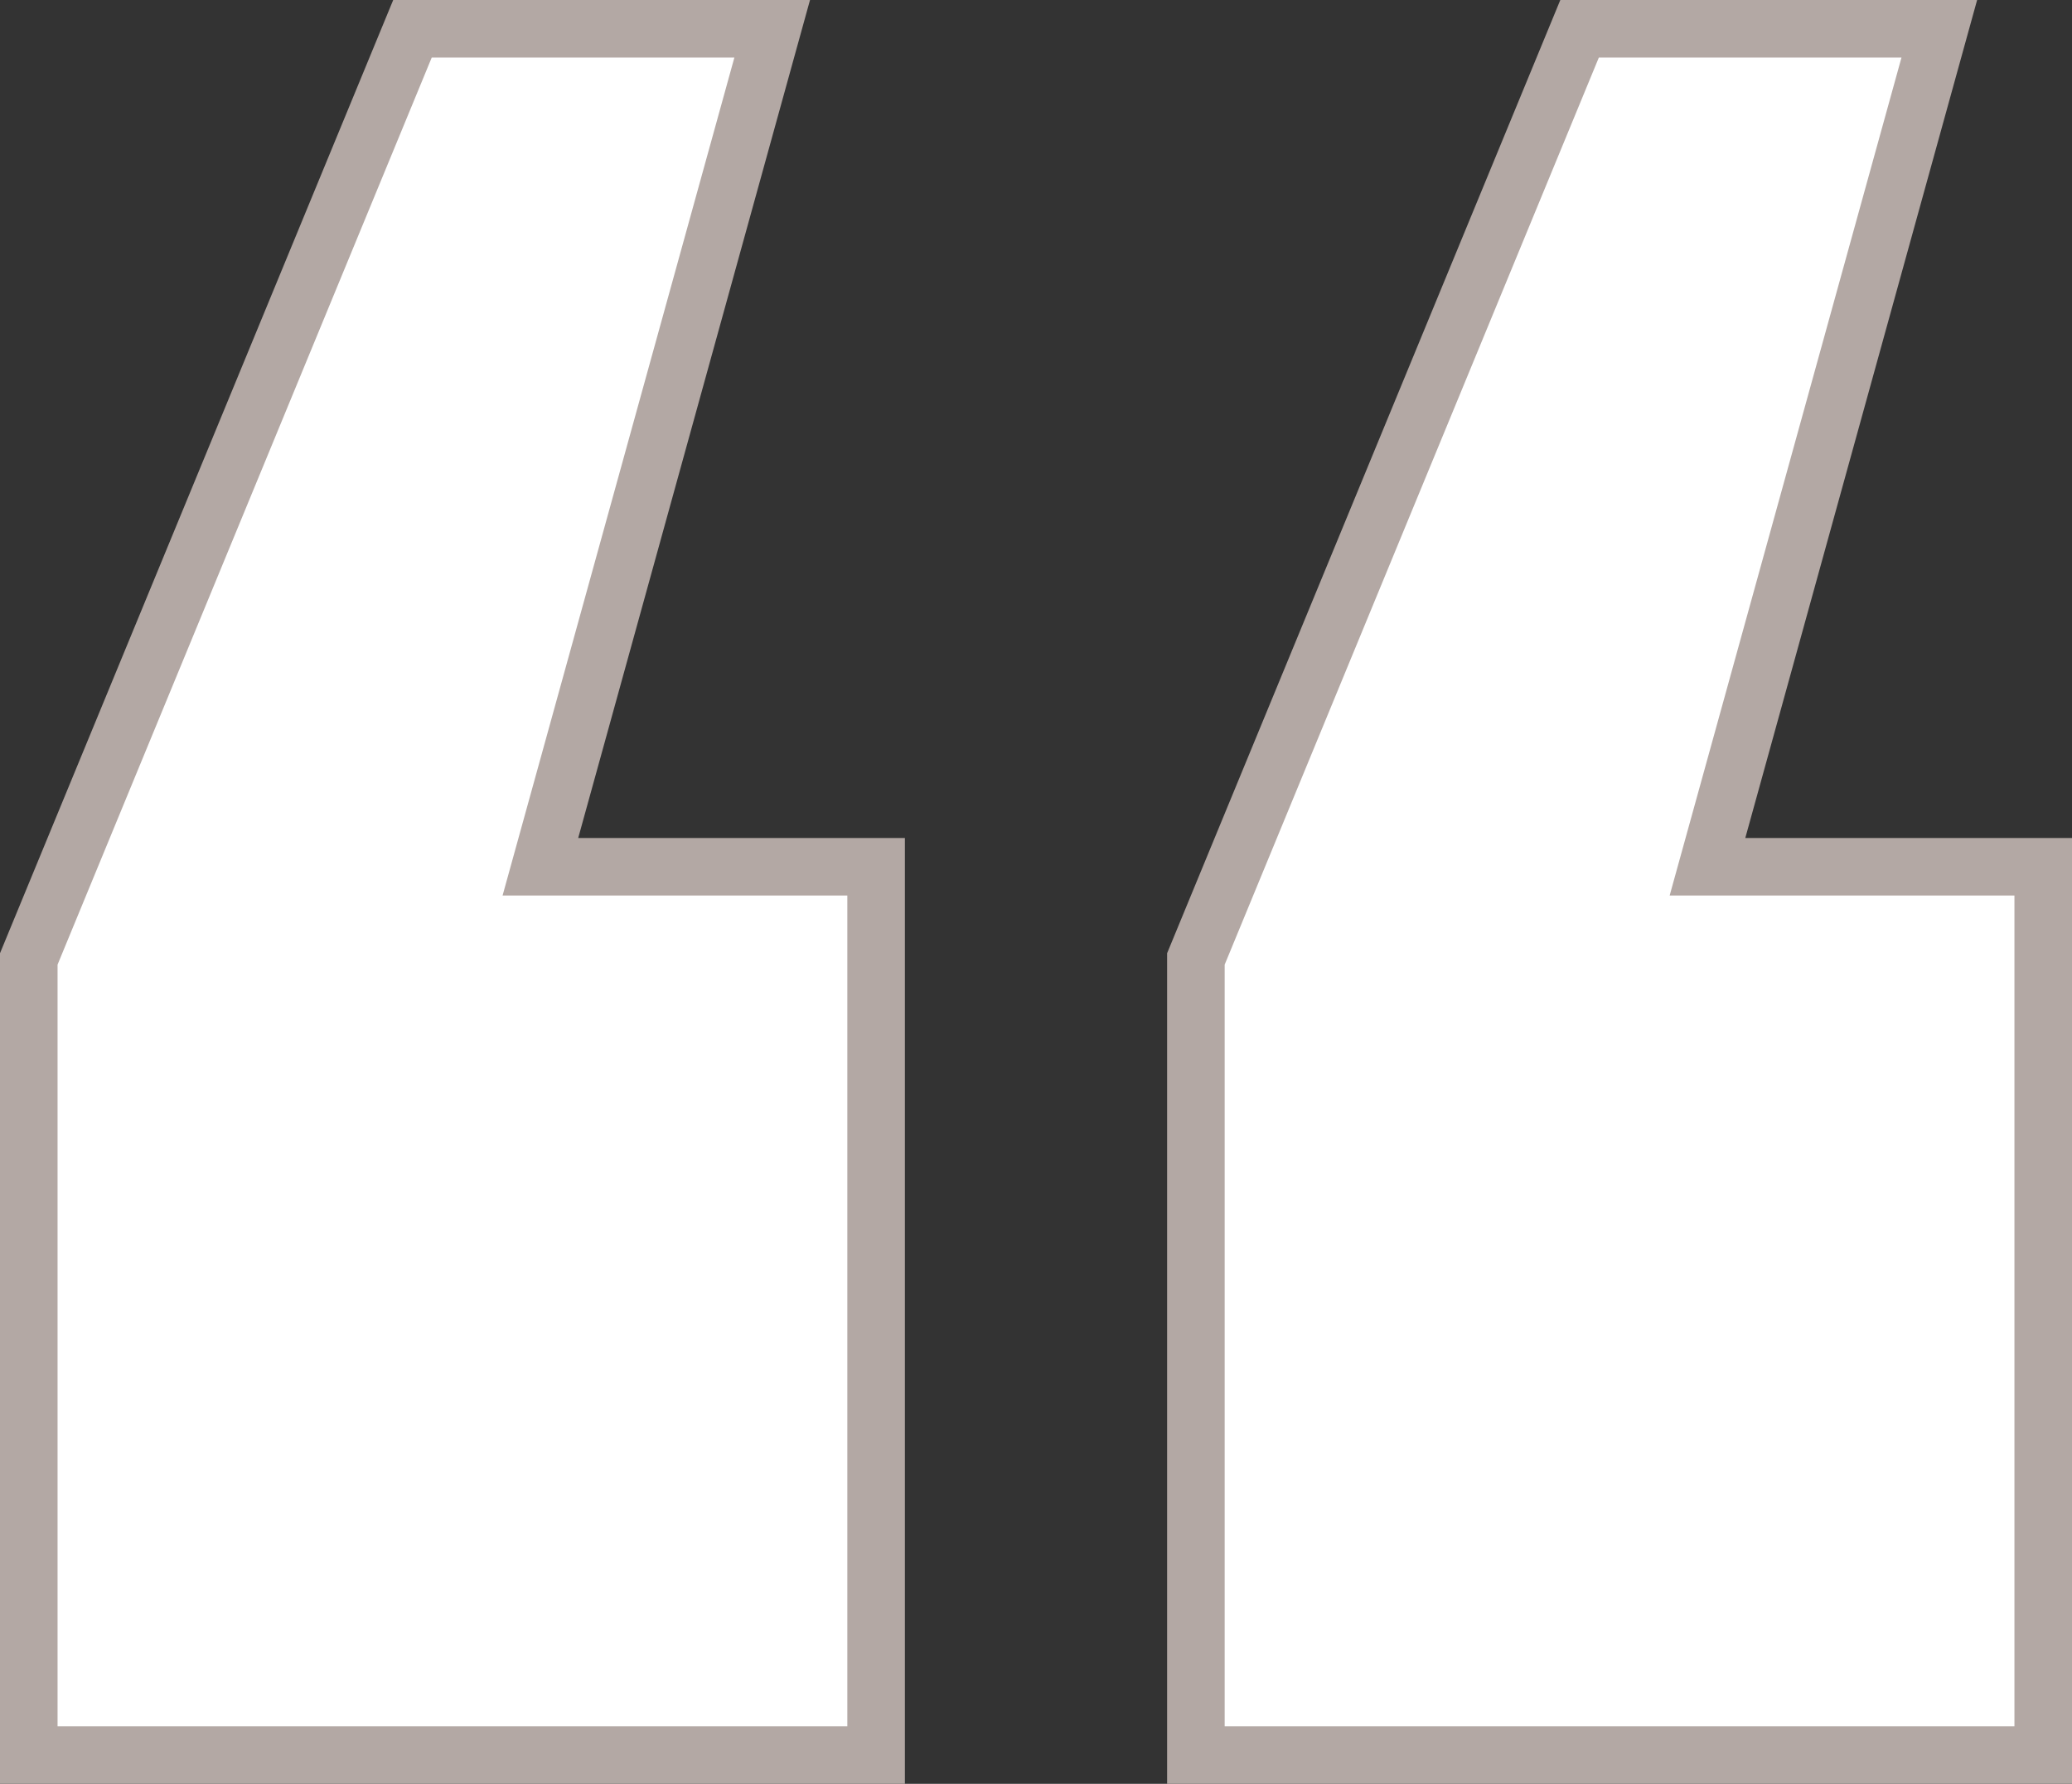 <svg width="72" height="62" viewBox="0 0 72 62" fill="none" xmlns="http://www.w3.org/2000/svg">
<rect x="0" y="0" width="72" height="62" fill="#333333" stroke="none"/>
<path id="&#226;&#128;&#156;" d="M18.778 30.126H30.444V61H1V33.33L14.333 1H26.833L18.778 30.126ZM59.333 30.126H71V61H41.556V33.33L54.889 1H67.389L59.333 30.126Z" fill="white" stroke="#B3A8A4" stroke-width="2"/>
</svg>
